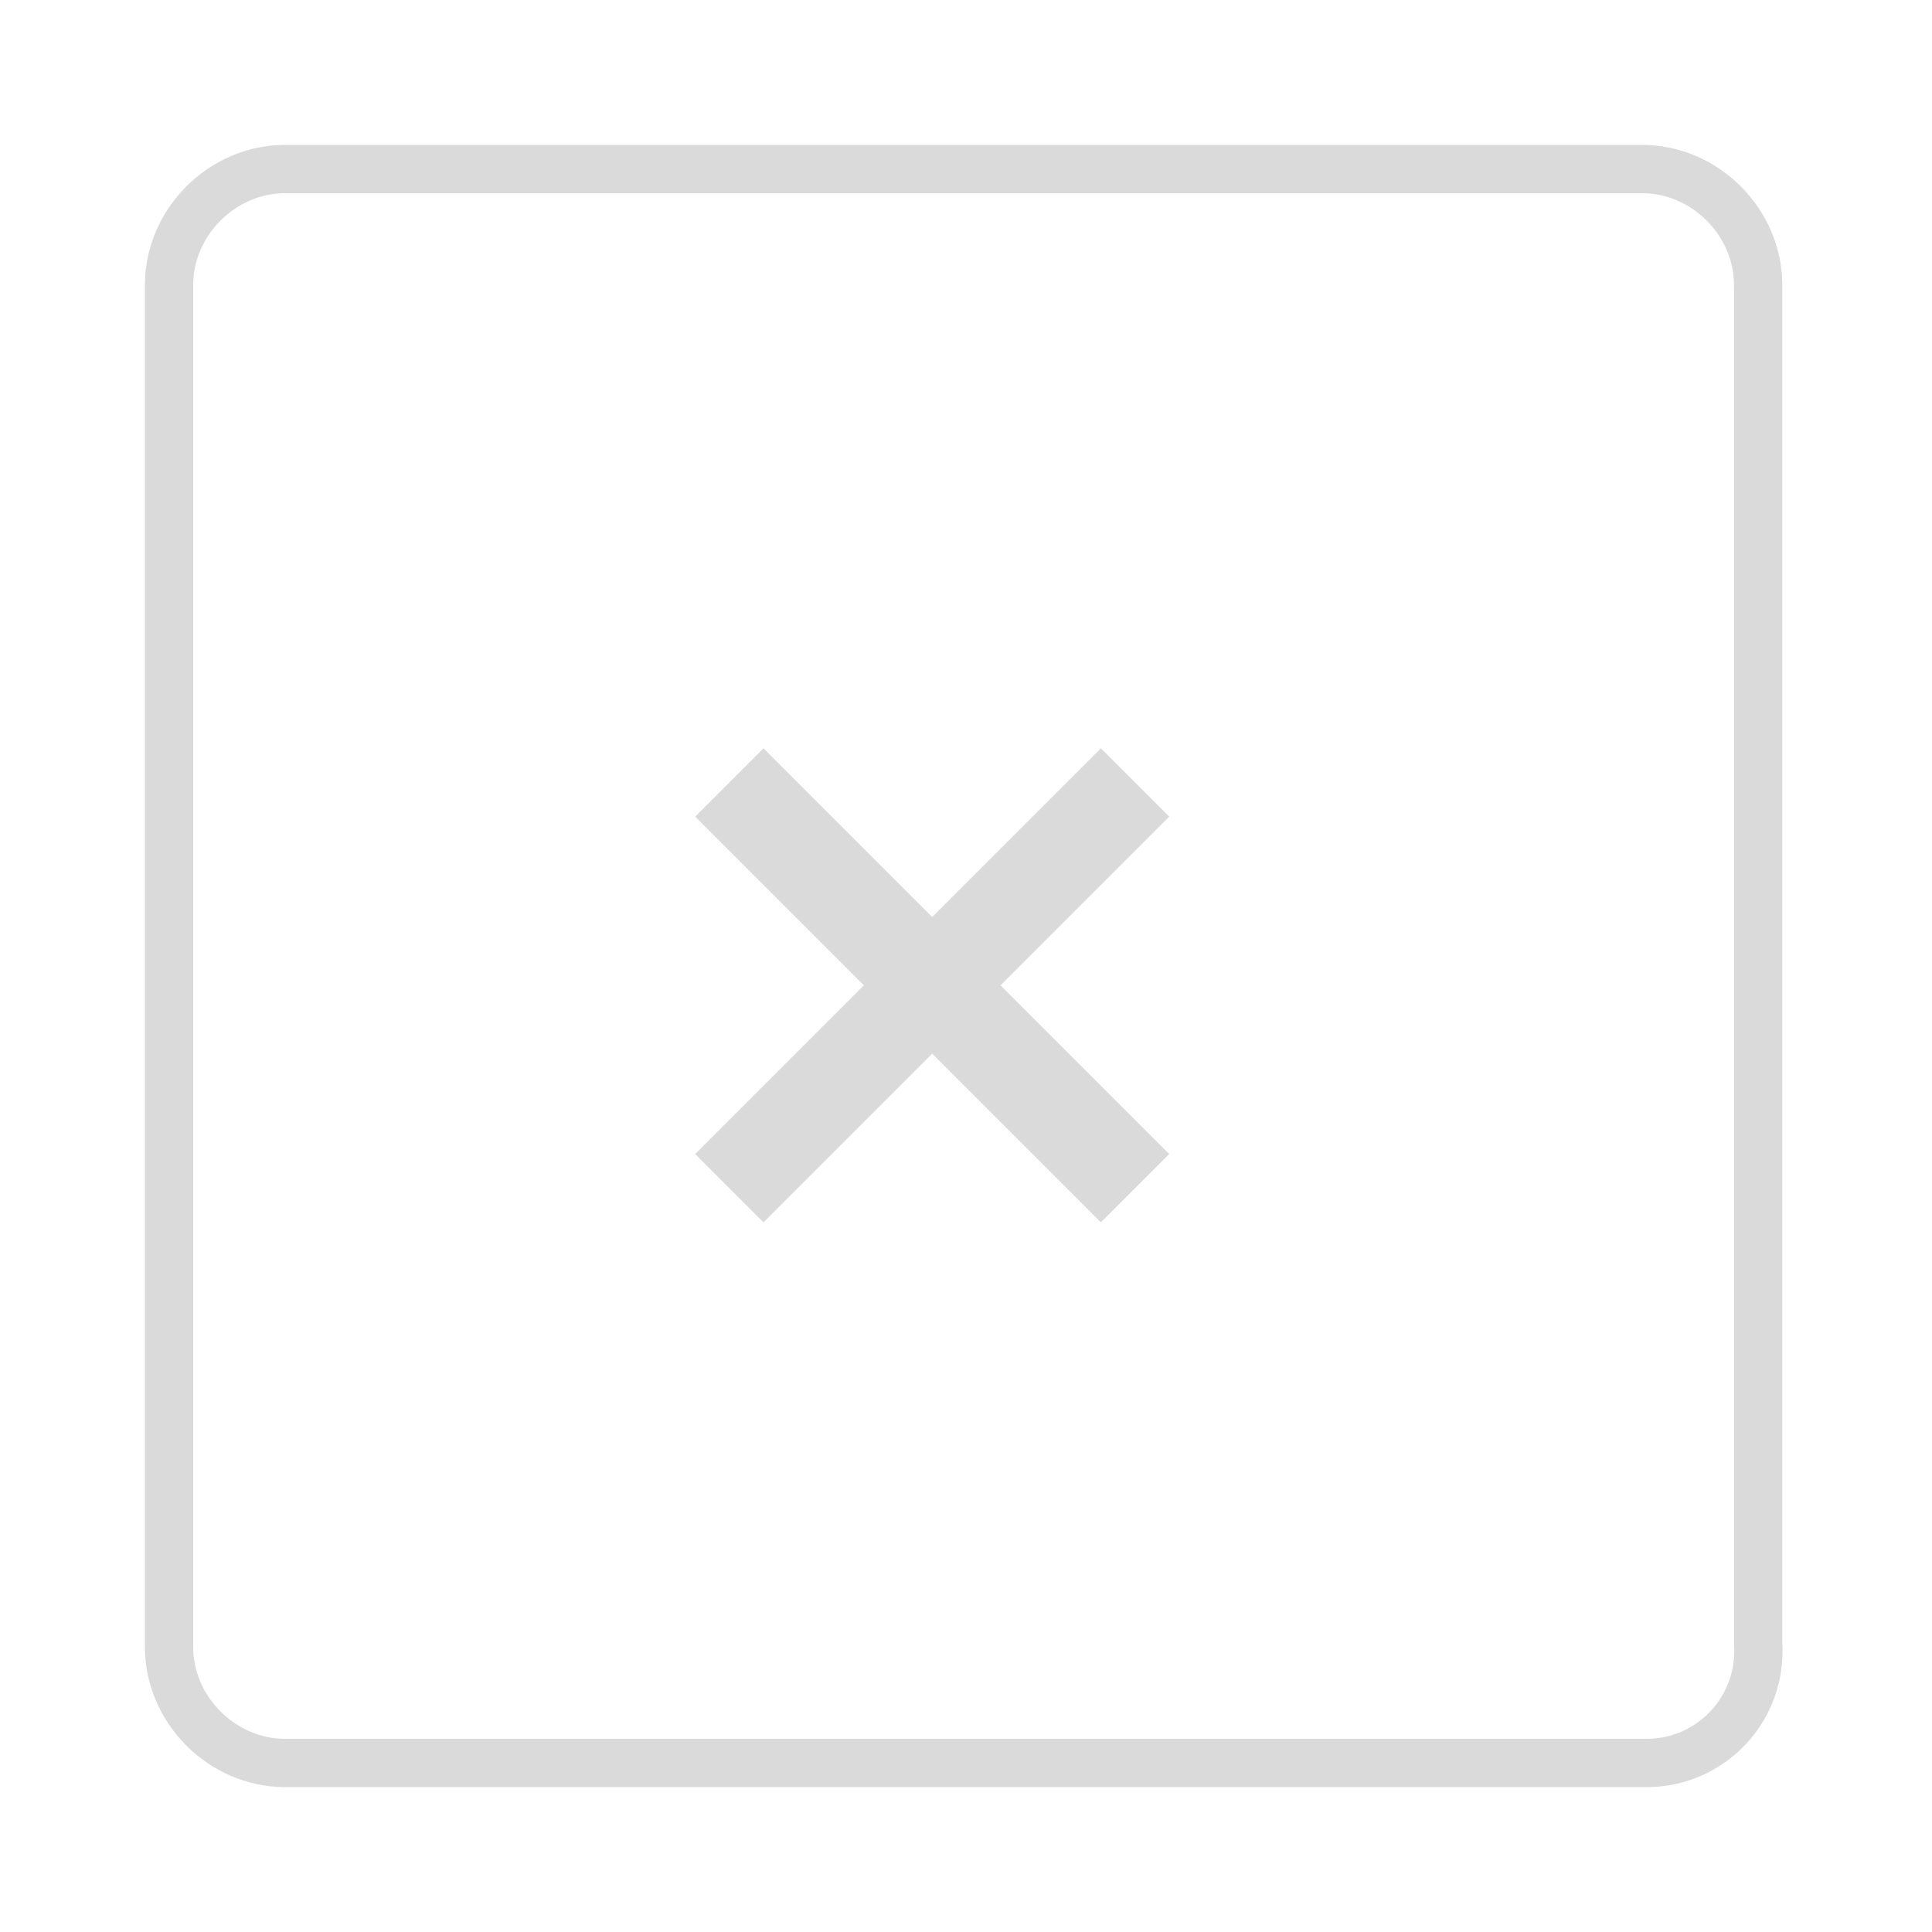 <?xml version="1.0" encoding="utf-8"?>
<!-- Generator: Adobe Illustrator 24.3.0, SVG Export Plug-In . SVG Version: 6.00 Build 0)  -->
<svg version="1.1" id="Слой_1" xmlns="http://www.w3.org/2000/svg" xmlns:xlink="http://www.w3.org/1999/xlink" x="0px" y="0px"
	 viewBox="0 0 40 40" style="enable-background:new 0 0 40 40;" xml:space="preserve">
<style type="text/css">
	.st0{fill:none;stroke:#DADADA;stroke-miterlimit:10;}
	.st1{fill:none;stroke:#DADADA;stroke-width:2;stroke-miterlimit:10;}
</style>
<path class="st0" d="M34.1,36.5H5.9c-1.3,0-2.4-1.1-2.4-2.4V5.9c0-1.3,1.1-2.4,2.4-2.4h28.1c1.3,0,2.4,1.1,2.4,2.4v28.1
	C36.5,35.4,35.4,36.5,34.1,36.5z"/>
<path class="st1" d="M27.4,29.9"/>
<path class="st1" d="M11.4,12.6"/>
<line class="st1" x1="15.1" y1="16.2" x2="23.5" y2="24.6"/>
<line class="st1" x1="15.1" y1="24.6" x2="23.5" y2="16.2"/>
</svg>
